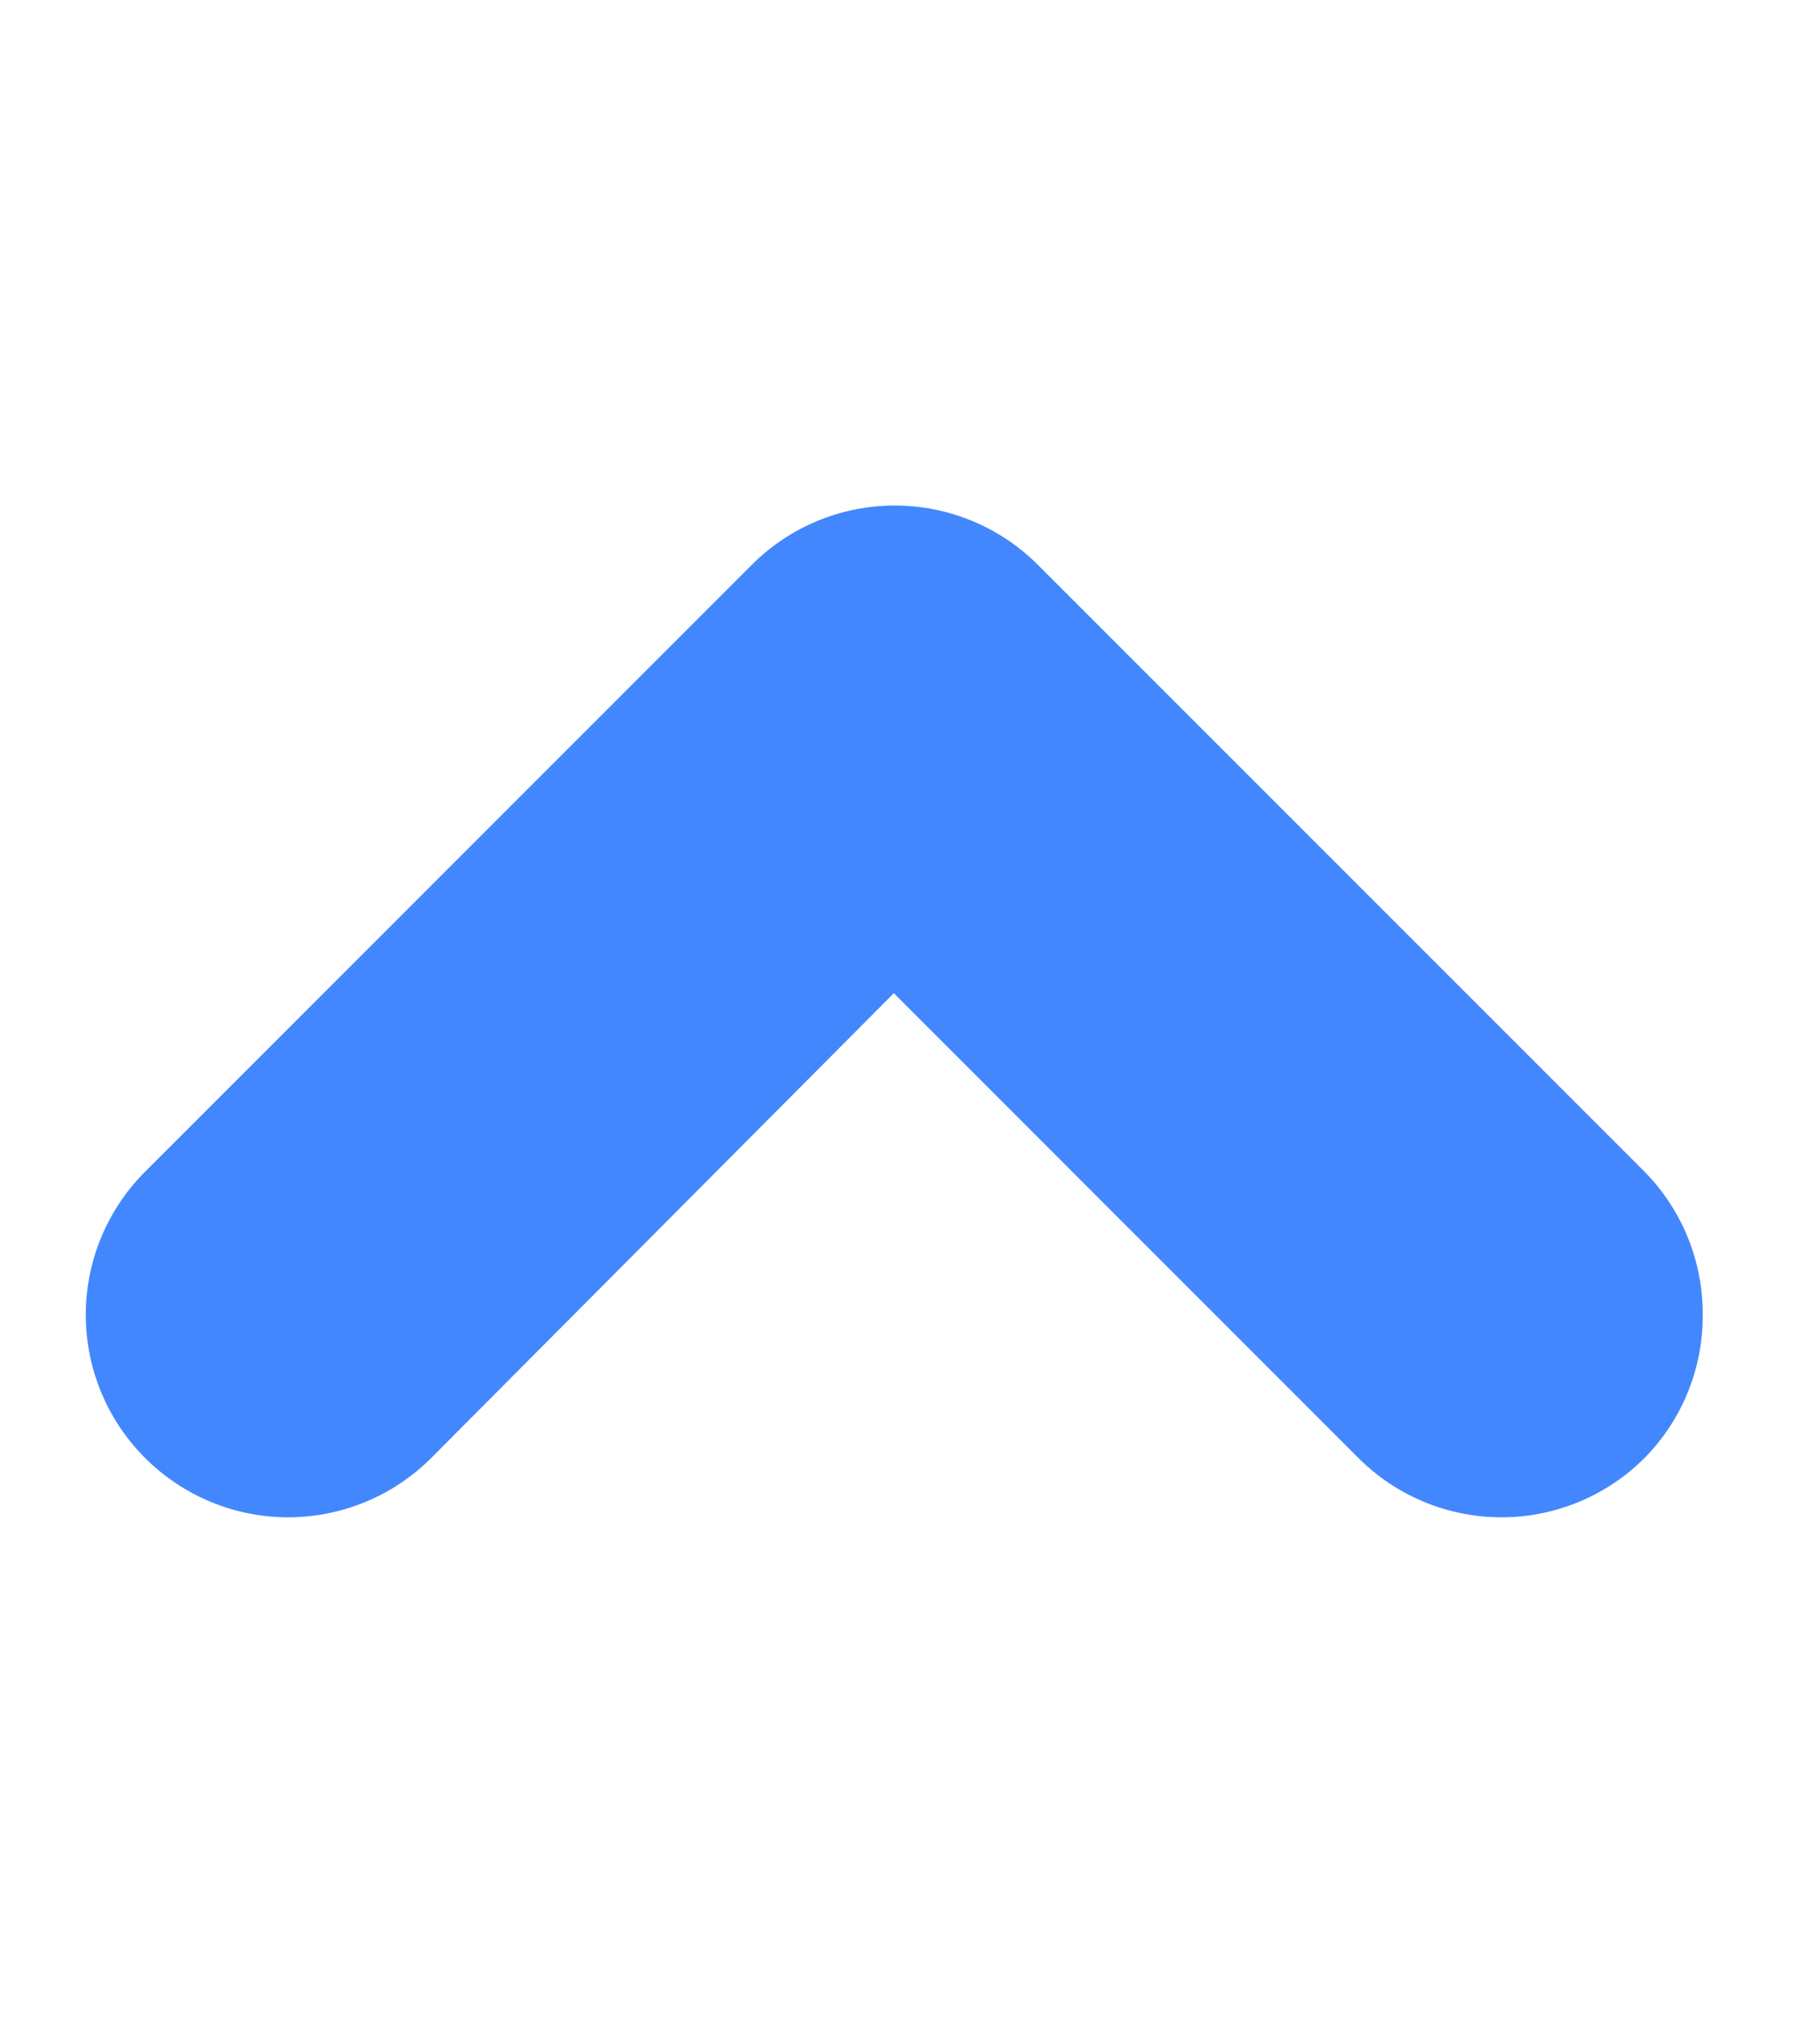 <svg id="图层_1" data-name="图层 1" xmlns="http://www.w3.org/2000/svg" xmlns:xlink="http://www.w3.org/1999/xlink" viewBox="0 0 9 10"><defs><style>.cls-1{fill:none;}.cls-2{clip-path:url(#clip-path);}.cls-3{clip-path:url(#clip-path-2);}.cls-4{fill:#4387ff;}</style><clipPath id="clip-path"><circle class="cls-1" cx="102" cy="173.07" r="20"/></clipPath><clipPath id="clip-path-2"><rect class="cls-1" x="98" y="163.07" width="10.48" height="18.97"/></clipPath></defs><path class="cls-4" d="M8.42,6.5a1,1,0,0,0-.29-.71l-3-3a1,1,0,0,0-1.41,0l-3,3a1,1,0,0,0,0,1.42,1,1,0,0,0,1.41,0l2.29-2.3,2.3,2.3a1,1,0,0,0,1.41,0A1,1,0,0,0,8.42,6.5Z"/></svg>